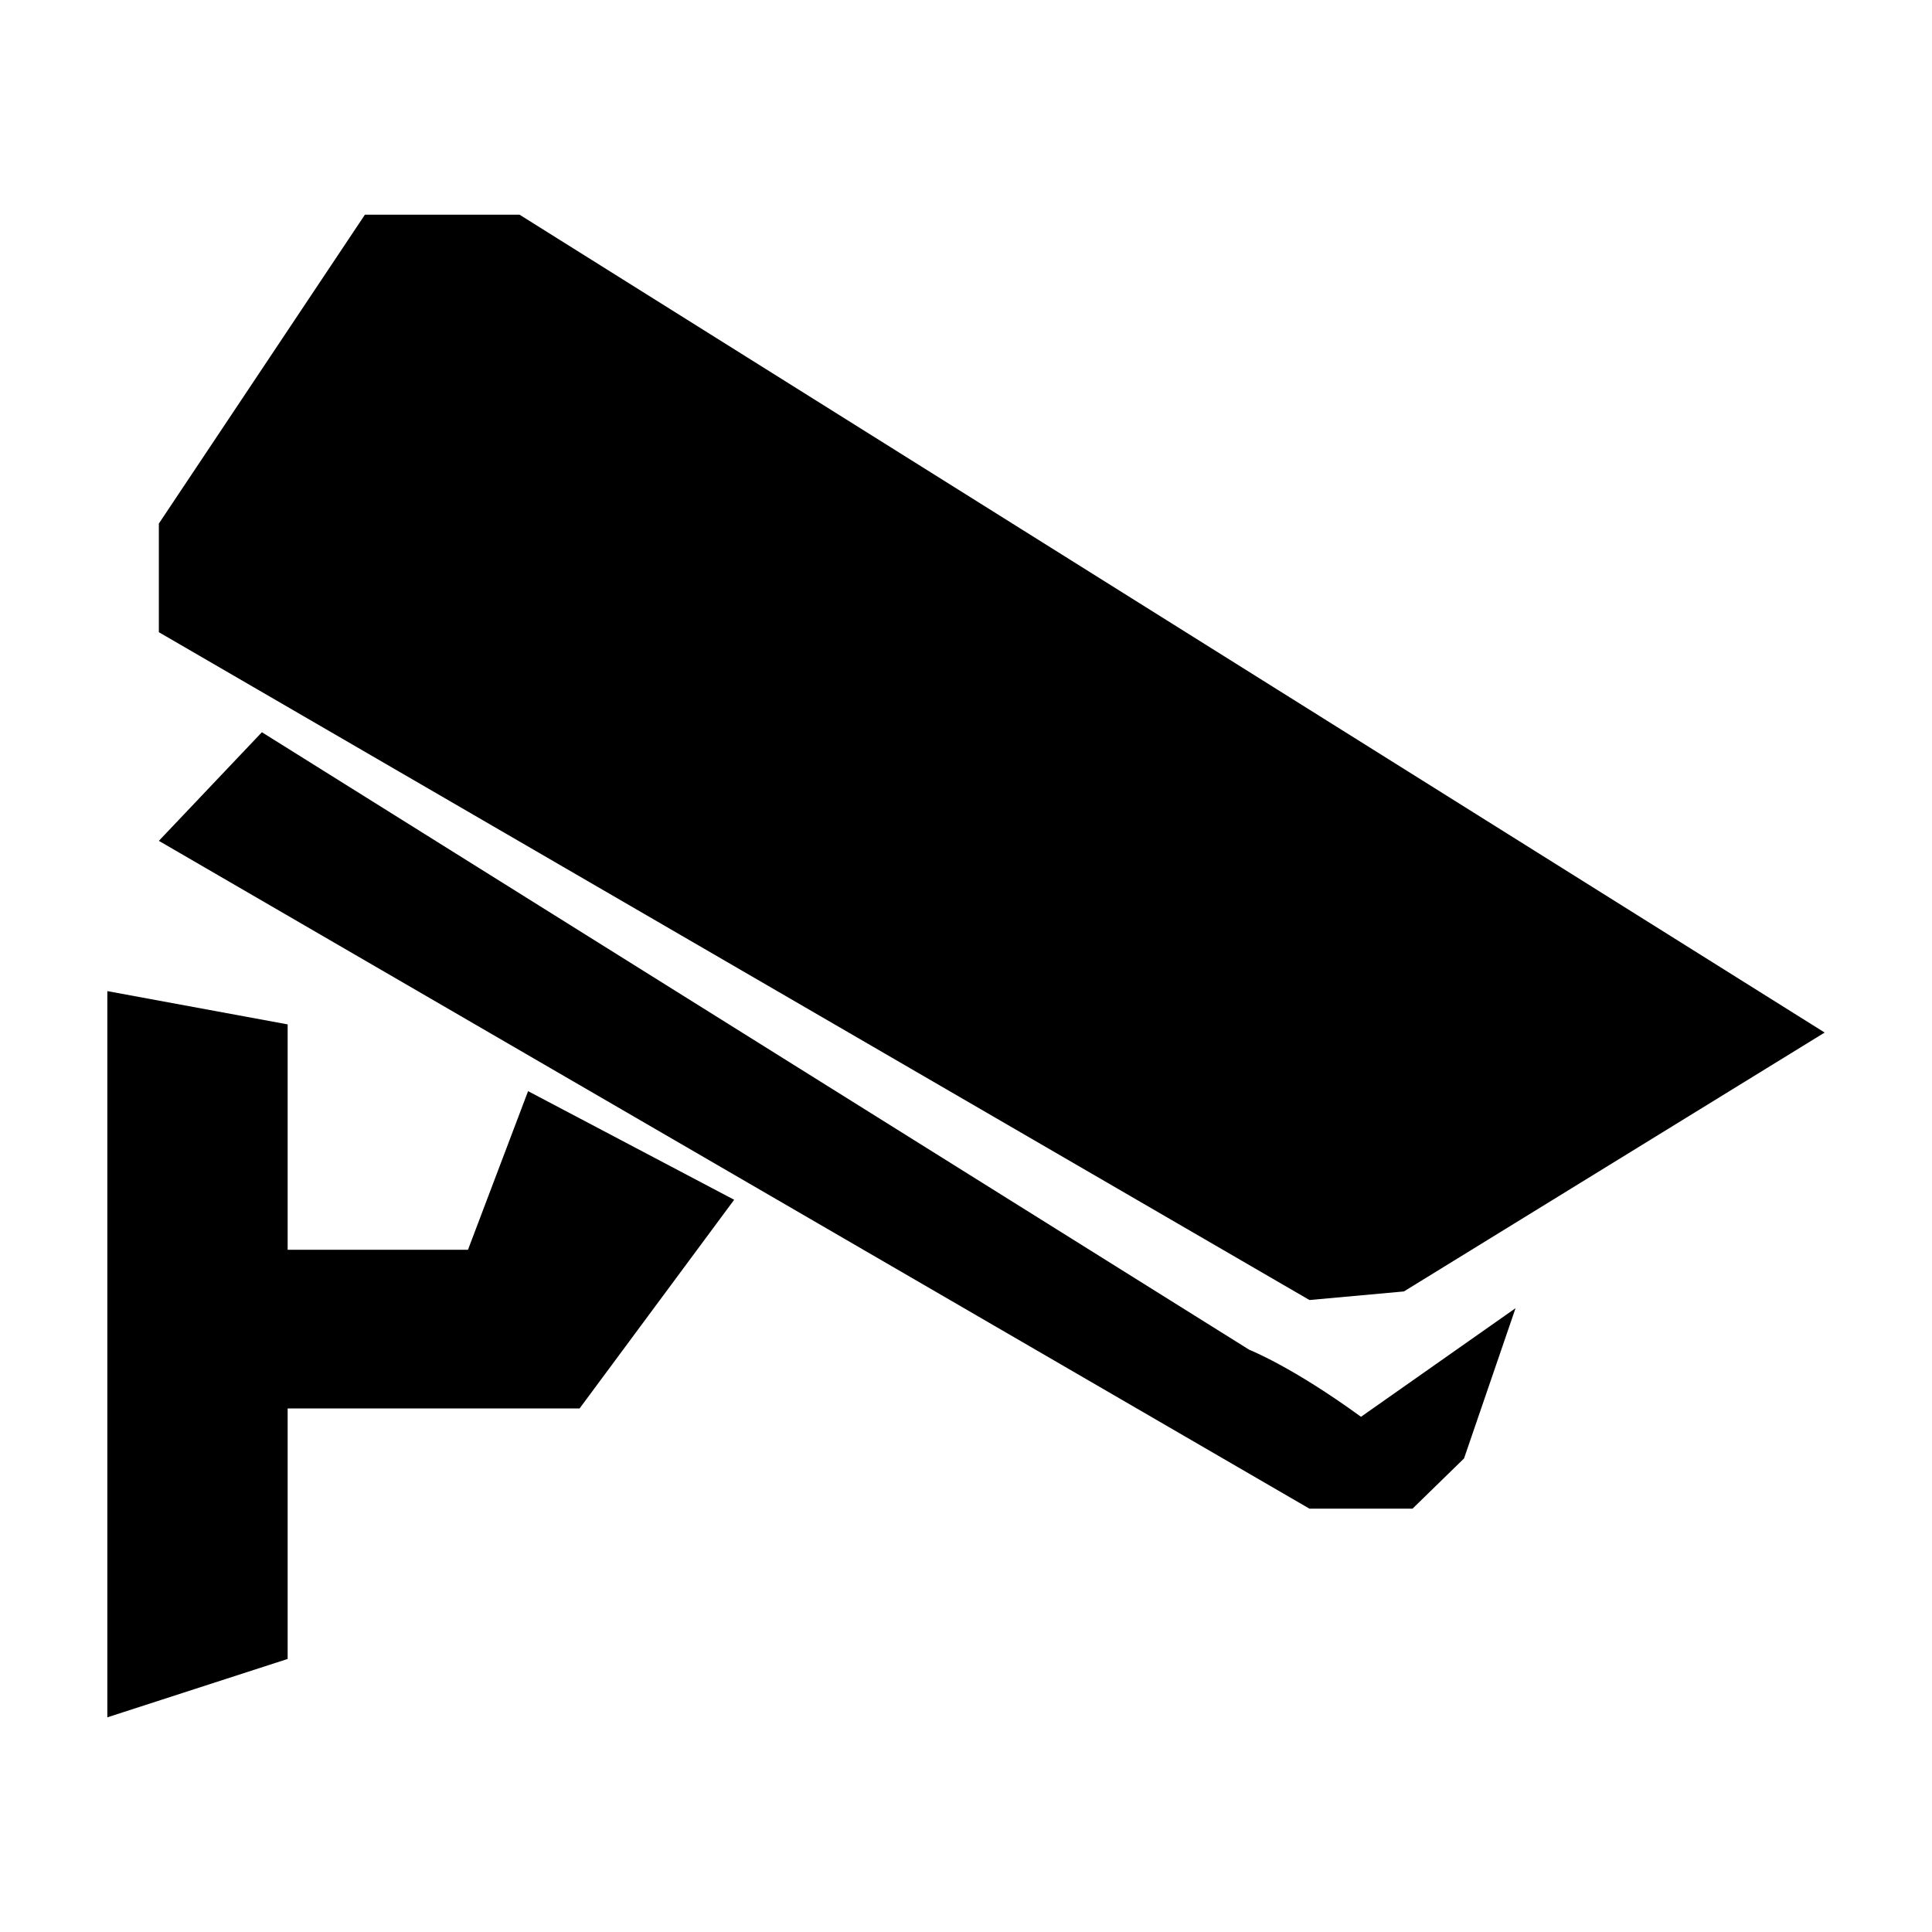 <?xml version="1.0" standalone="no"?><!DOCTYPE svg PUBLIC "-//W3C//DTD SVG 1.1//EN" "http://www.w3.org/Graphics/SVG/1.1/DTD/svg11.dtd"><svg t="1571728842321" class="icon" viewBox="0 0 1024 1024" version="1.1" xmlns="http://www.w3.org/2000/svg" p-id="5606" width="24" height="24" xmlns:xlink="http://www.w3.org/1999/xlink"><defs><style type="text/css"></style></defs><path d="M248.036 662.414h-95.573v-119.467l-95.573-17.636V910.222l95.573-30.948V746.496h154.738l81.92-110.592-109.227-57.572-31.858 84.082z m496.071 22.073L967.111 547.271 275.342 113.778h-81.92l-109.227 163.726v57.572l609.849 353.963 50.062-4.551z m-81.92 30.948L138.809 388.096l-54.613 57.572 609.849 353.963h54.613l27.307-26.624 27.307-79.644-81.92 57.572c-36.523-26.624-59.164-35.499-59.164-35.499z m0 0" p-id="5607"></path></svg>